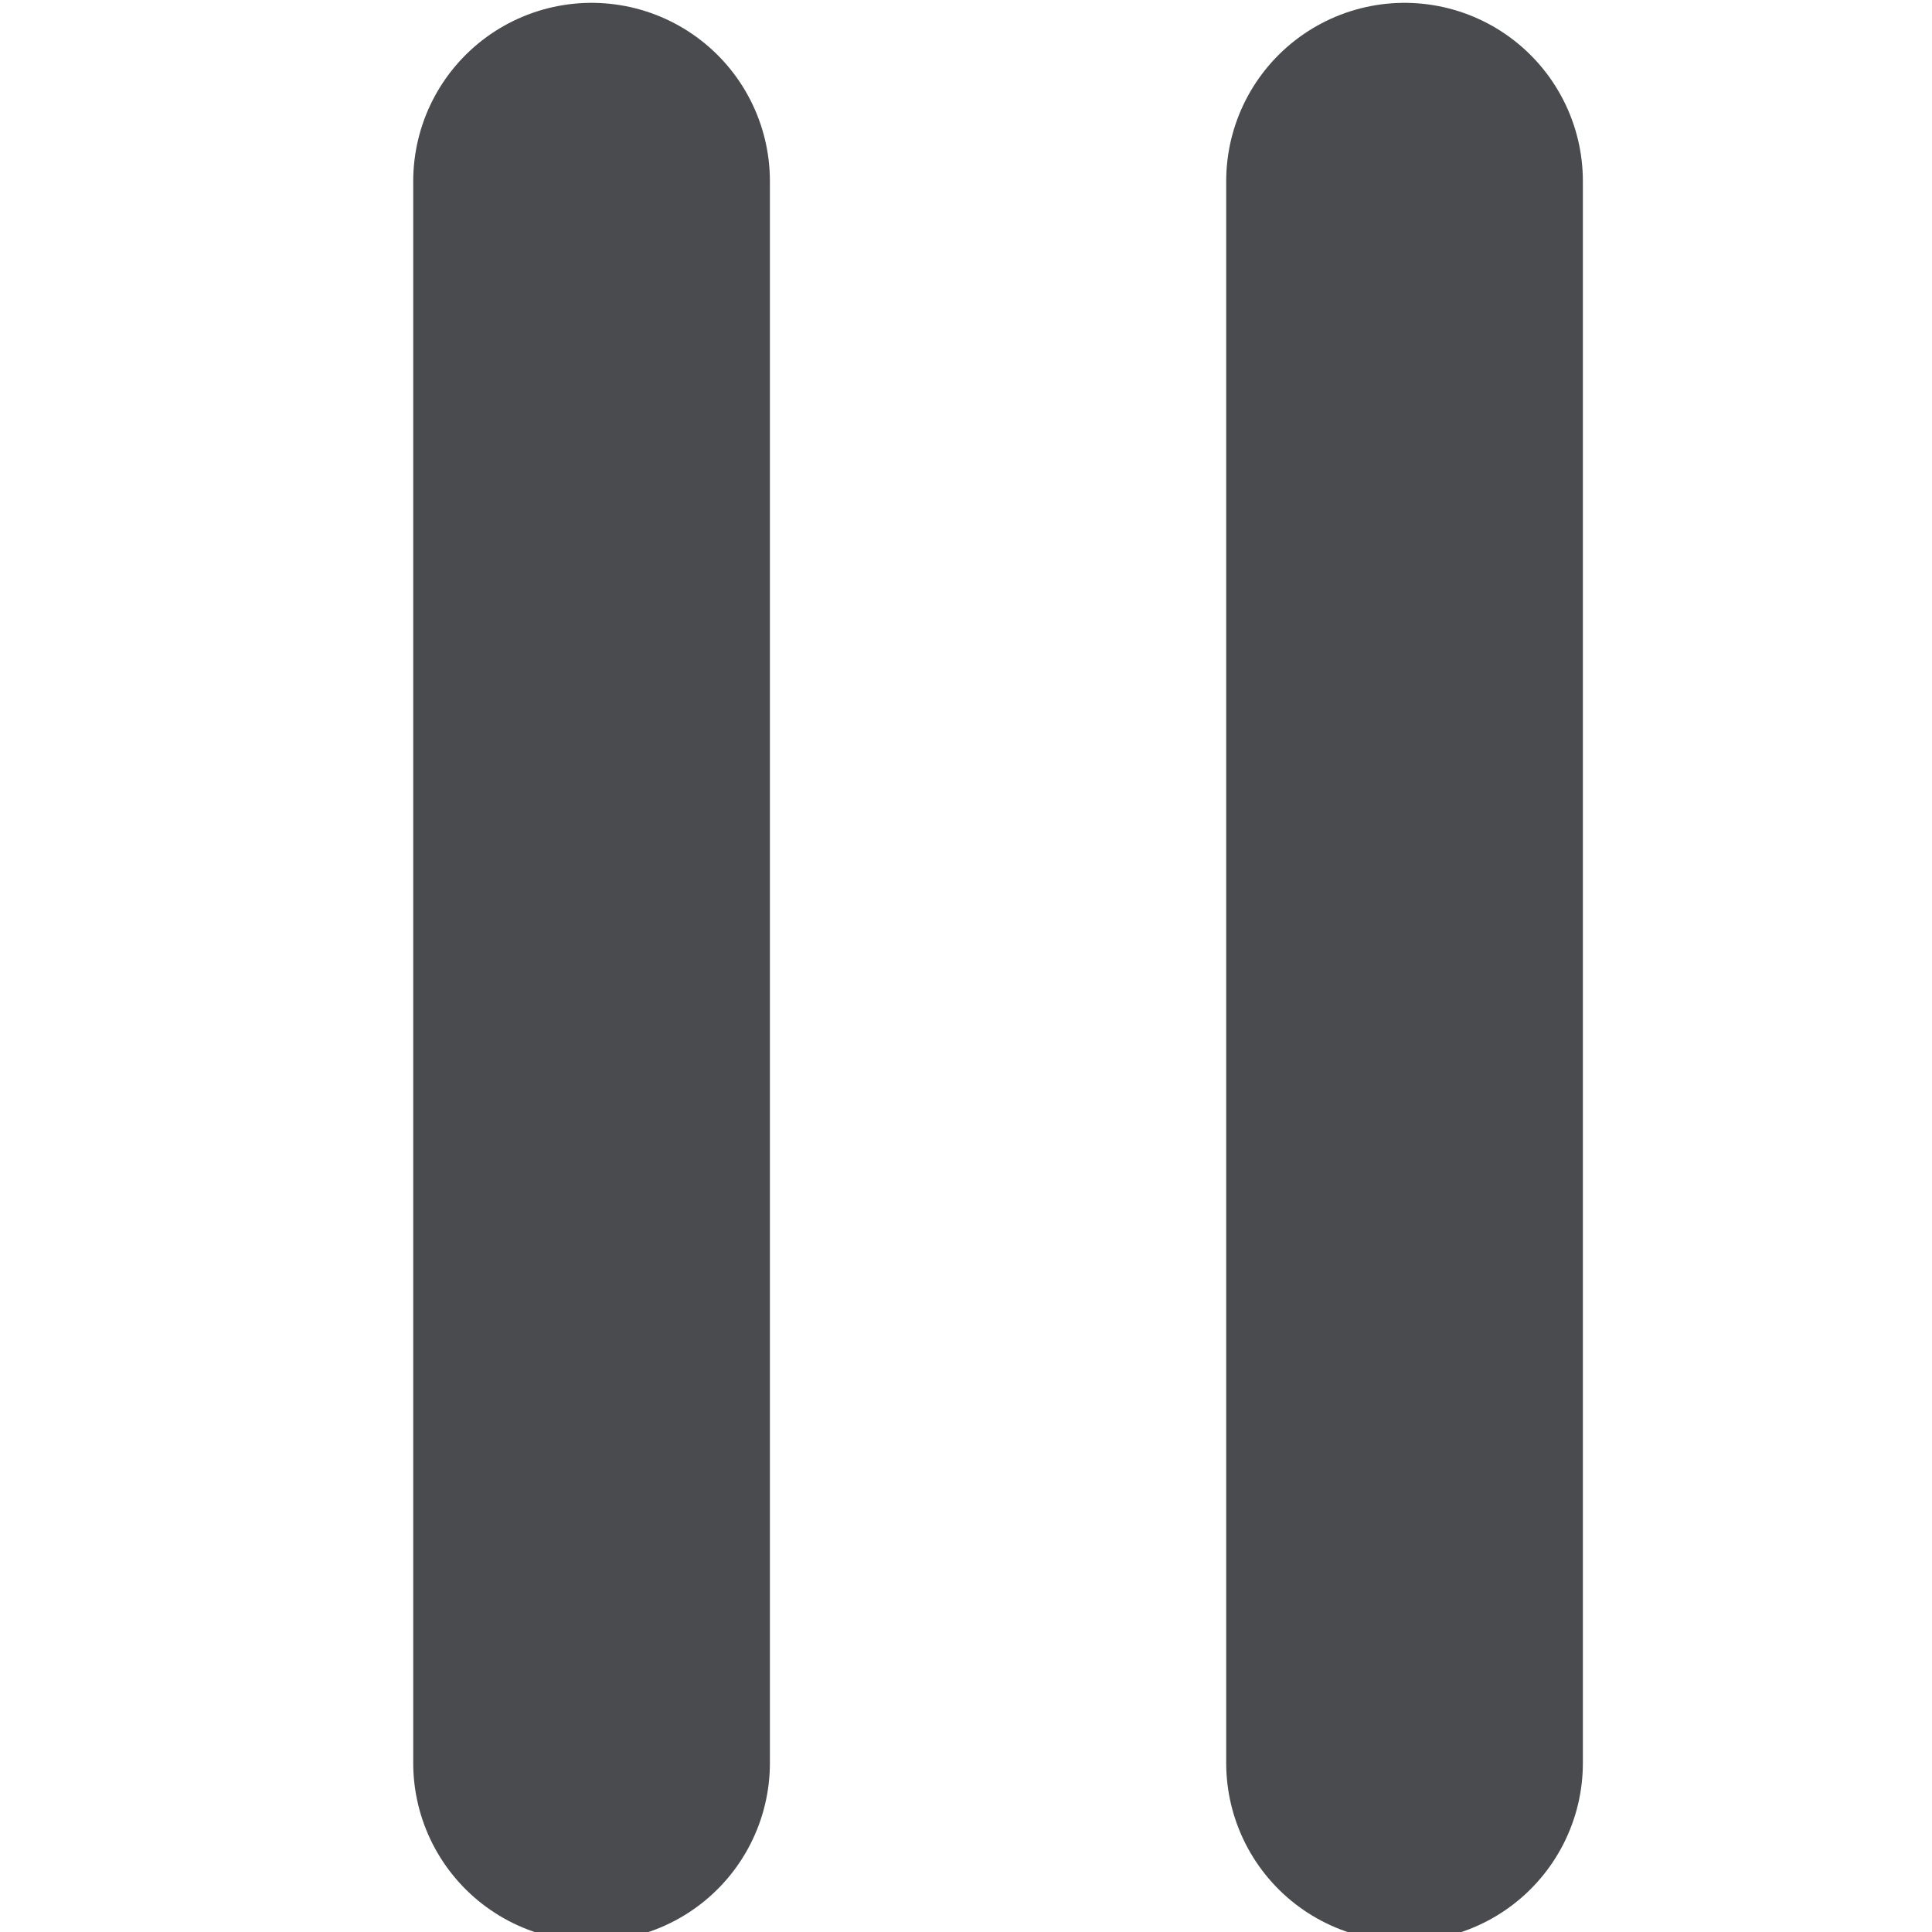 <?xml version="1.0" encoding="UTF-8" standalone="no"?>
<!-- Created with Inkscape (http://www.inkscape.org/) -->

<svg
   xmlns:dc="http://purl.org/dc/elements/1.1/"
   xmlns:cc="http://creativecommons.org/ns#"
   xmlns:rdf="http://www.w3.org/1999/02/22-rdf-syntax-ns#"
   xmlns:svg="http://www.w3.org/2000/svg"
   xmlns="http://www.w3.org/2000/svg"
   xmlns:sodipodi="http://sodipodi.sourceforge.net/DTD/sodipodi-0.dtd"
   xmlns:inkscape="http://www.inkscape.org/namespaces/inkscape"
   version="1.0"
   width="162.5"
   height="162.5"
   id="svg101"
   inkscape:version="0.47 r22583"
   sodipodi:docname="player_pause.svg">
  <sodipodi:namedview
     pagecolor="#ffffff"
     bordercolor="#666666"
     borderopacity="1"
     objecttolerance="10"
     gridtolerance="10"
     guidetolerance="10"
     inkscape:pageopacity="0"
     inkscape:pageshadow="2"
     inkscape:window-width="1440"
     inkscape:window-height="852"
     id="namedview6"
     showgrid="false"
     inkscape:zoom="1.4523077"
     inkscape:cx="-40.28072"
     inkscape:cy="81.25"
     inkscape:window-x="-4"
     inkscape:window-y="-3"
     inkscape:window-maximized="1"
     inkscape:current-layer="svg101" />
  <defs
     id="defs5">
    <inkscape:perspective
       sodipodi:type="inkscape:persp3d"
       inkscape:vp_x="0 : 81.25 : 1"
       inkscape:vp_y="0 : 1000 : 0"
       inkscape:vp_z="162.5 : 81.25 : 1"
       inkscape:persp3d-origin="81.25 : 54.166667 : 1"
       id="perspective10" />
  </defs>
  <path
     d="M 118.135,15.239 L 118.135,148.286"
     style="font-size:12px;fill:none;fill-rule:evenodd;stroke:#4a4b4f;stroke-width:30;stroke-linecap:round;stroke-linejoin:round;stroke-miterlimit:4;stroke-dasharray:none"
     id="path7241" />
  <path
     d="M 49.756,15.239 L 49.756,148.286"
     style="font-size:12px;fill:none;fill-rule:evenodd;stroke:#4a4b4f;stroke-width:30;stroke-linecap:round;stroke-linejoin:round;stroke-miterlimit:4;stroke-dasharray:none"
     id="path917" />
</svg>
